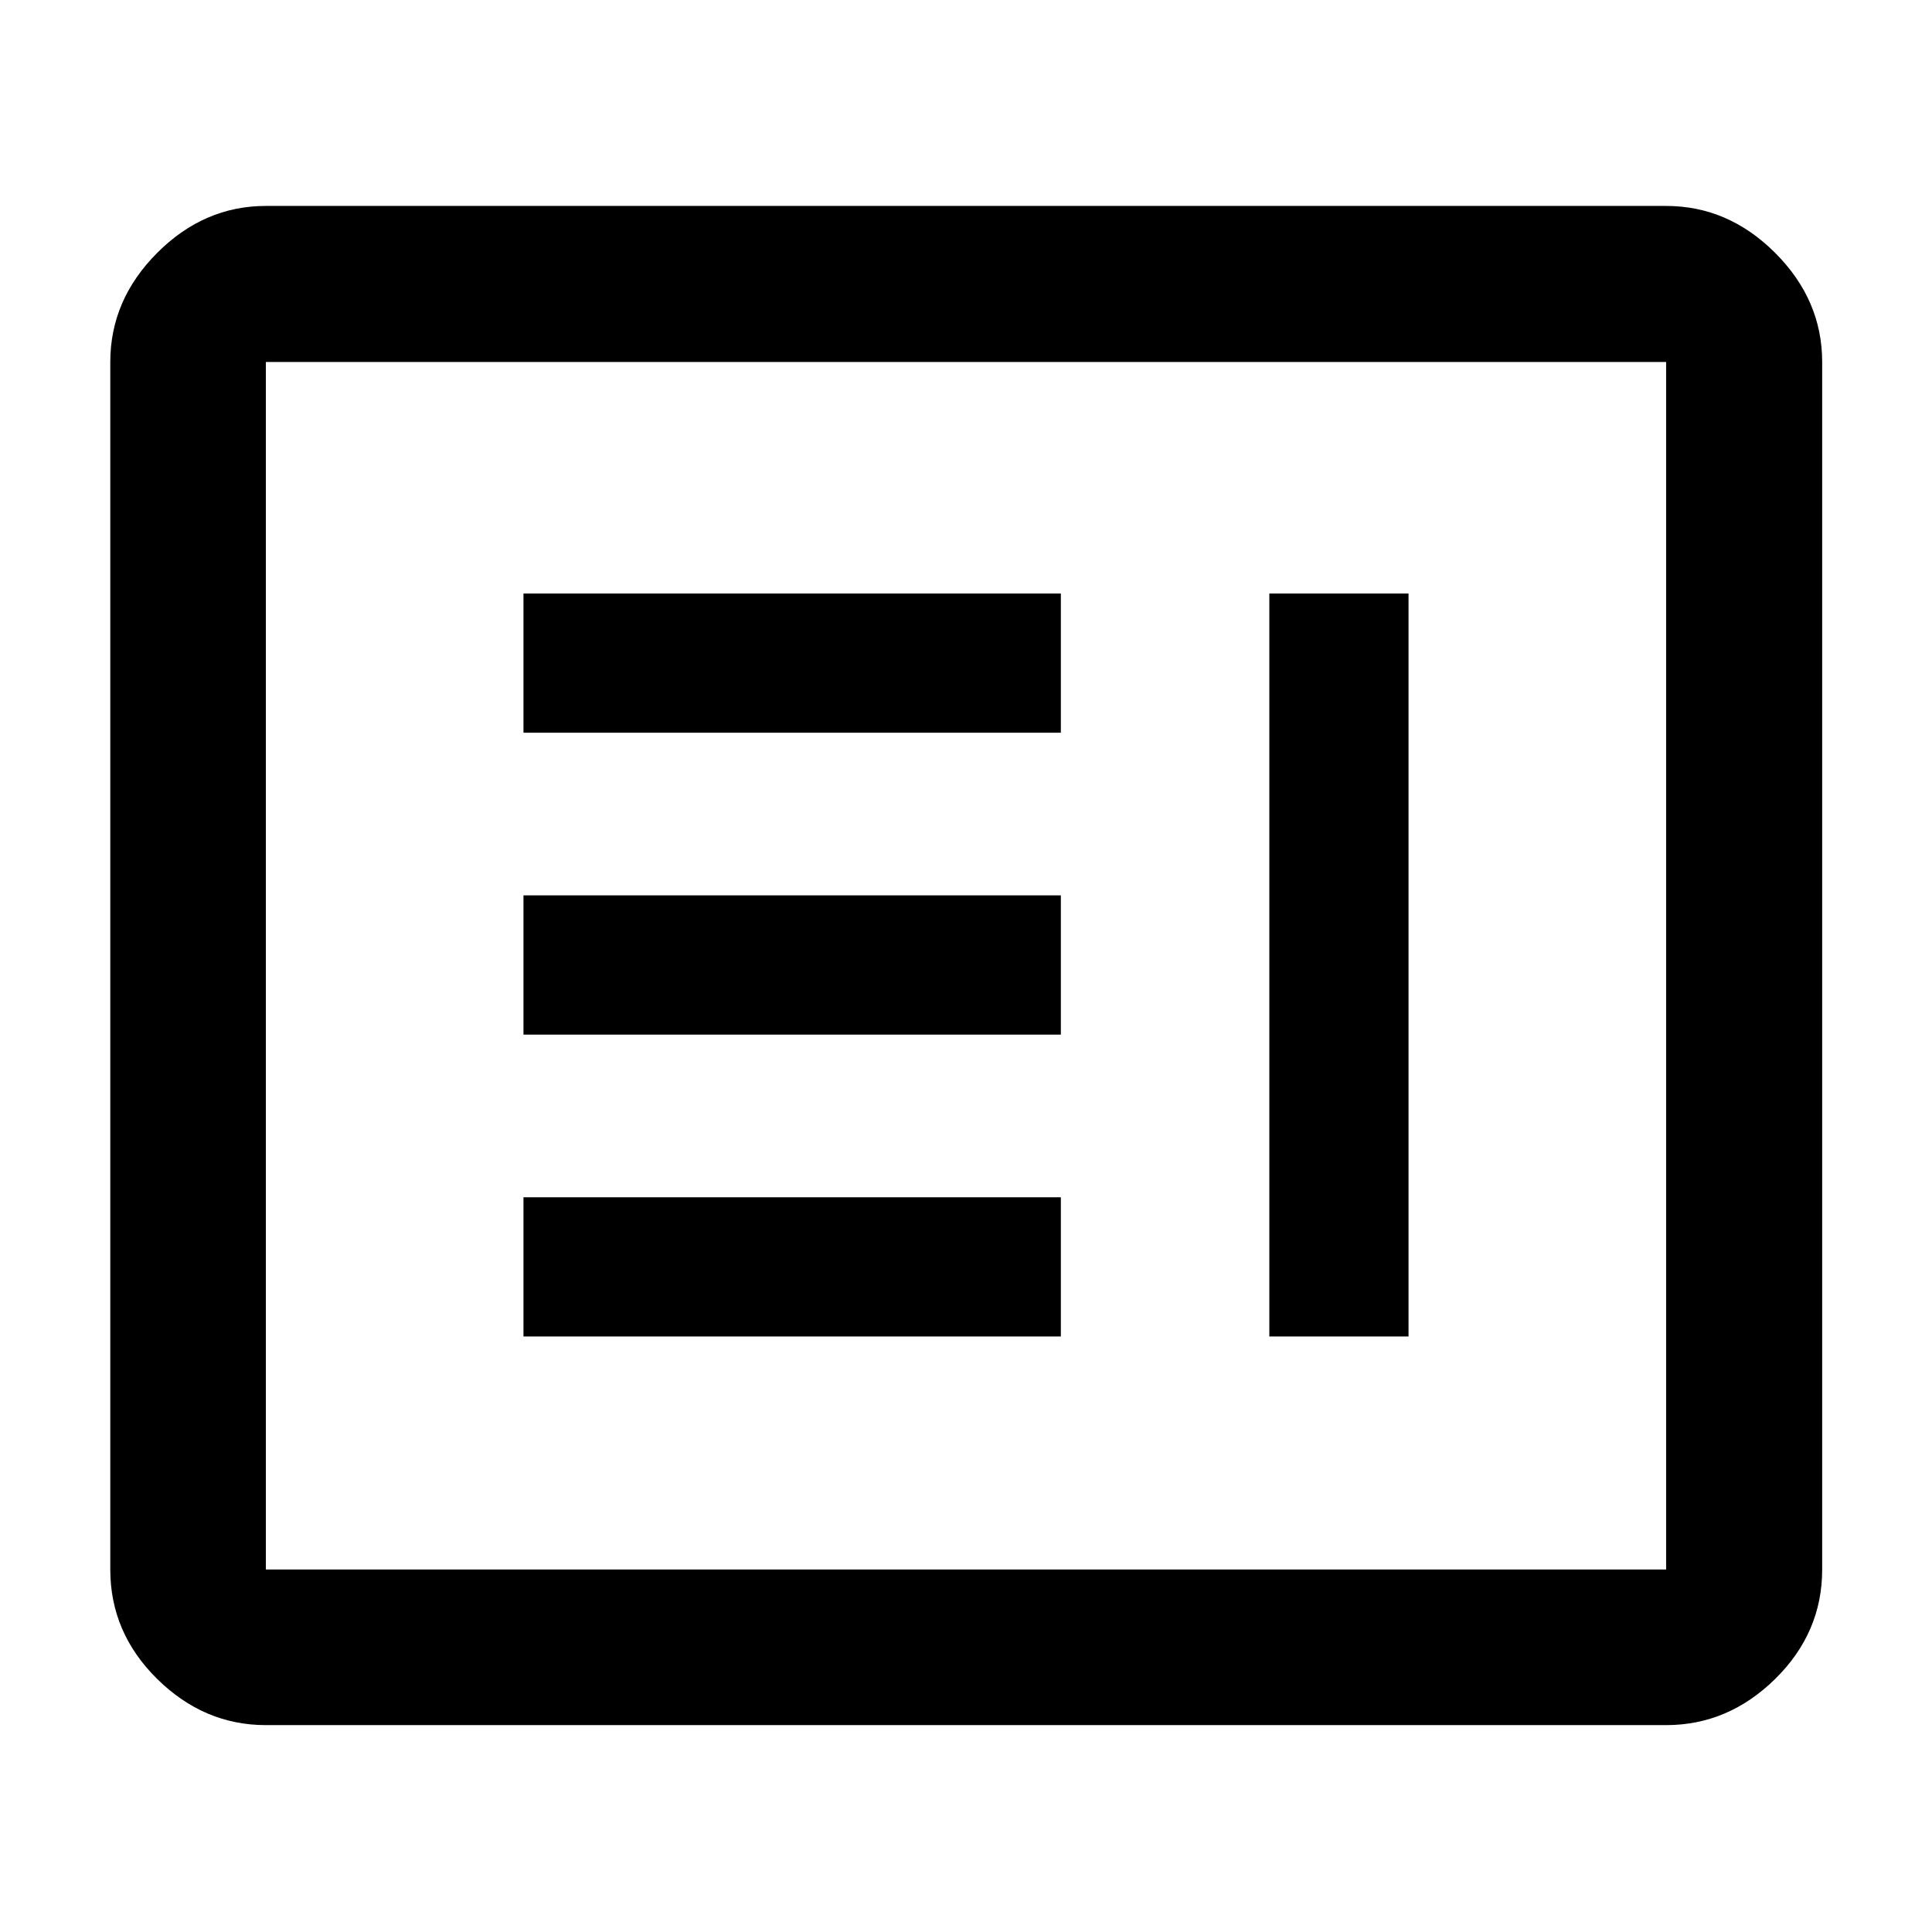 <svg xmlns="http://www.w3.org/2000/svg" height="48" viewBox="0 -960 960 960" width="48"><path d="M260.11-295.91h267.02v-69.18H260.11v69.18Zm370.61 0h69.17v-369.18h-69.17v369.18Zm-370.61-150h267.02v-69.18H260.11v69.18Zm0-150h267.02v-69.18H260.11v69.18Zm-128 493.11q-30.75 0-54.03-22.96-23.28-22.97-23.28-54.35v-600.02q0-30.84 23.28-54.19 23.28-23.35 54.03-23.35h695.78q30.85 0 54.2 23.35 23.34 23.35 23.34 54.19v600.02q0 31.38-23.34 54.35-23.35 22.96-54.2 22.96H132.11Zm0-77.31h695.78v-600.02H132.11v600.02Zm0 0v-600.02 600.02Z"/></svg>